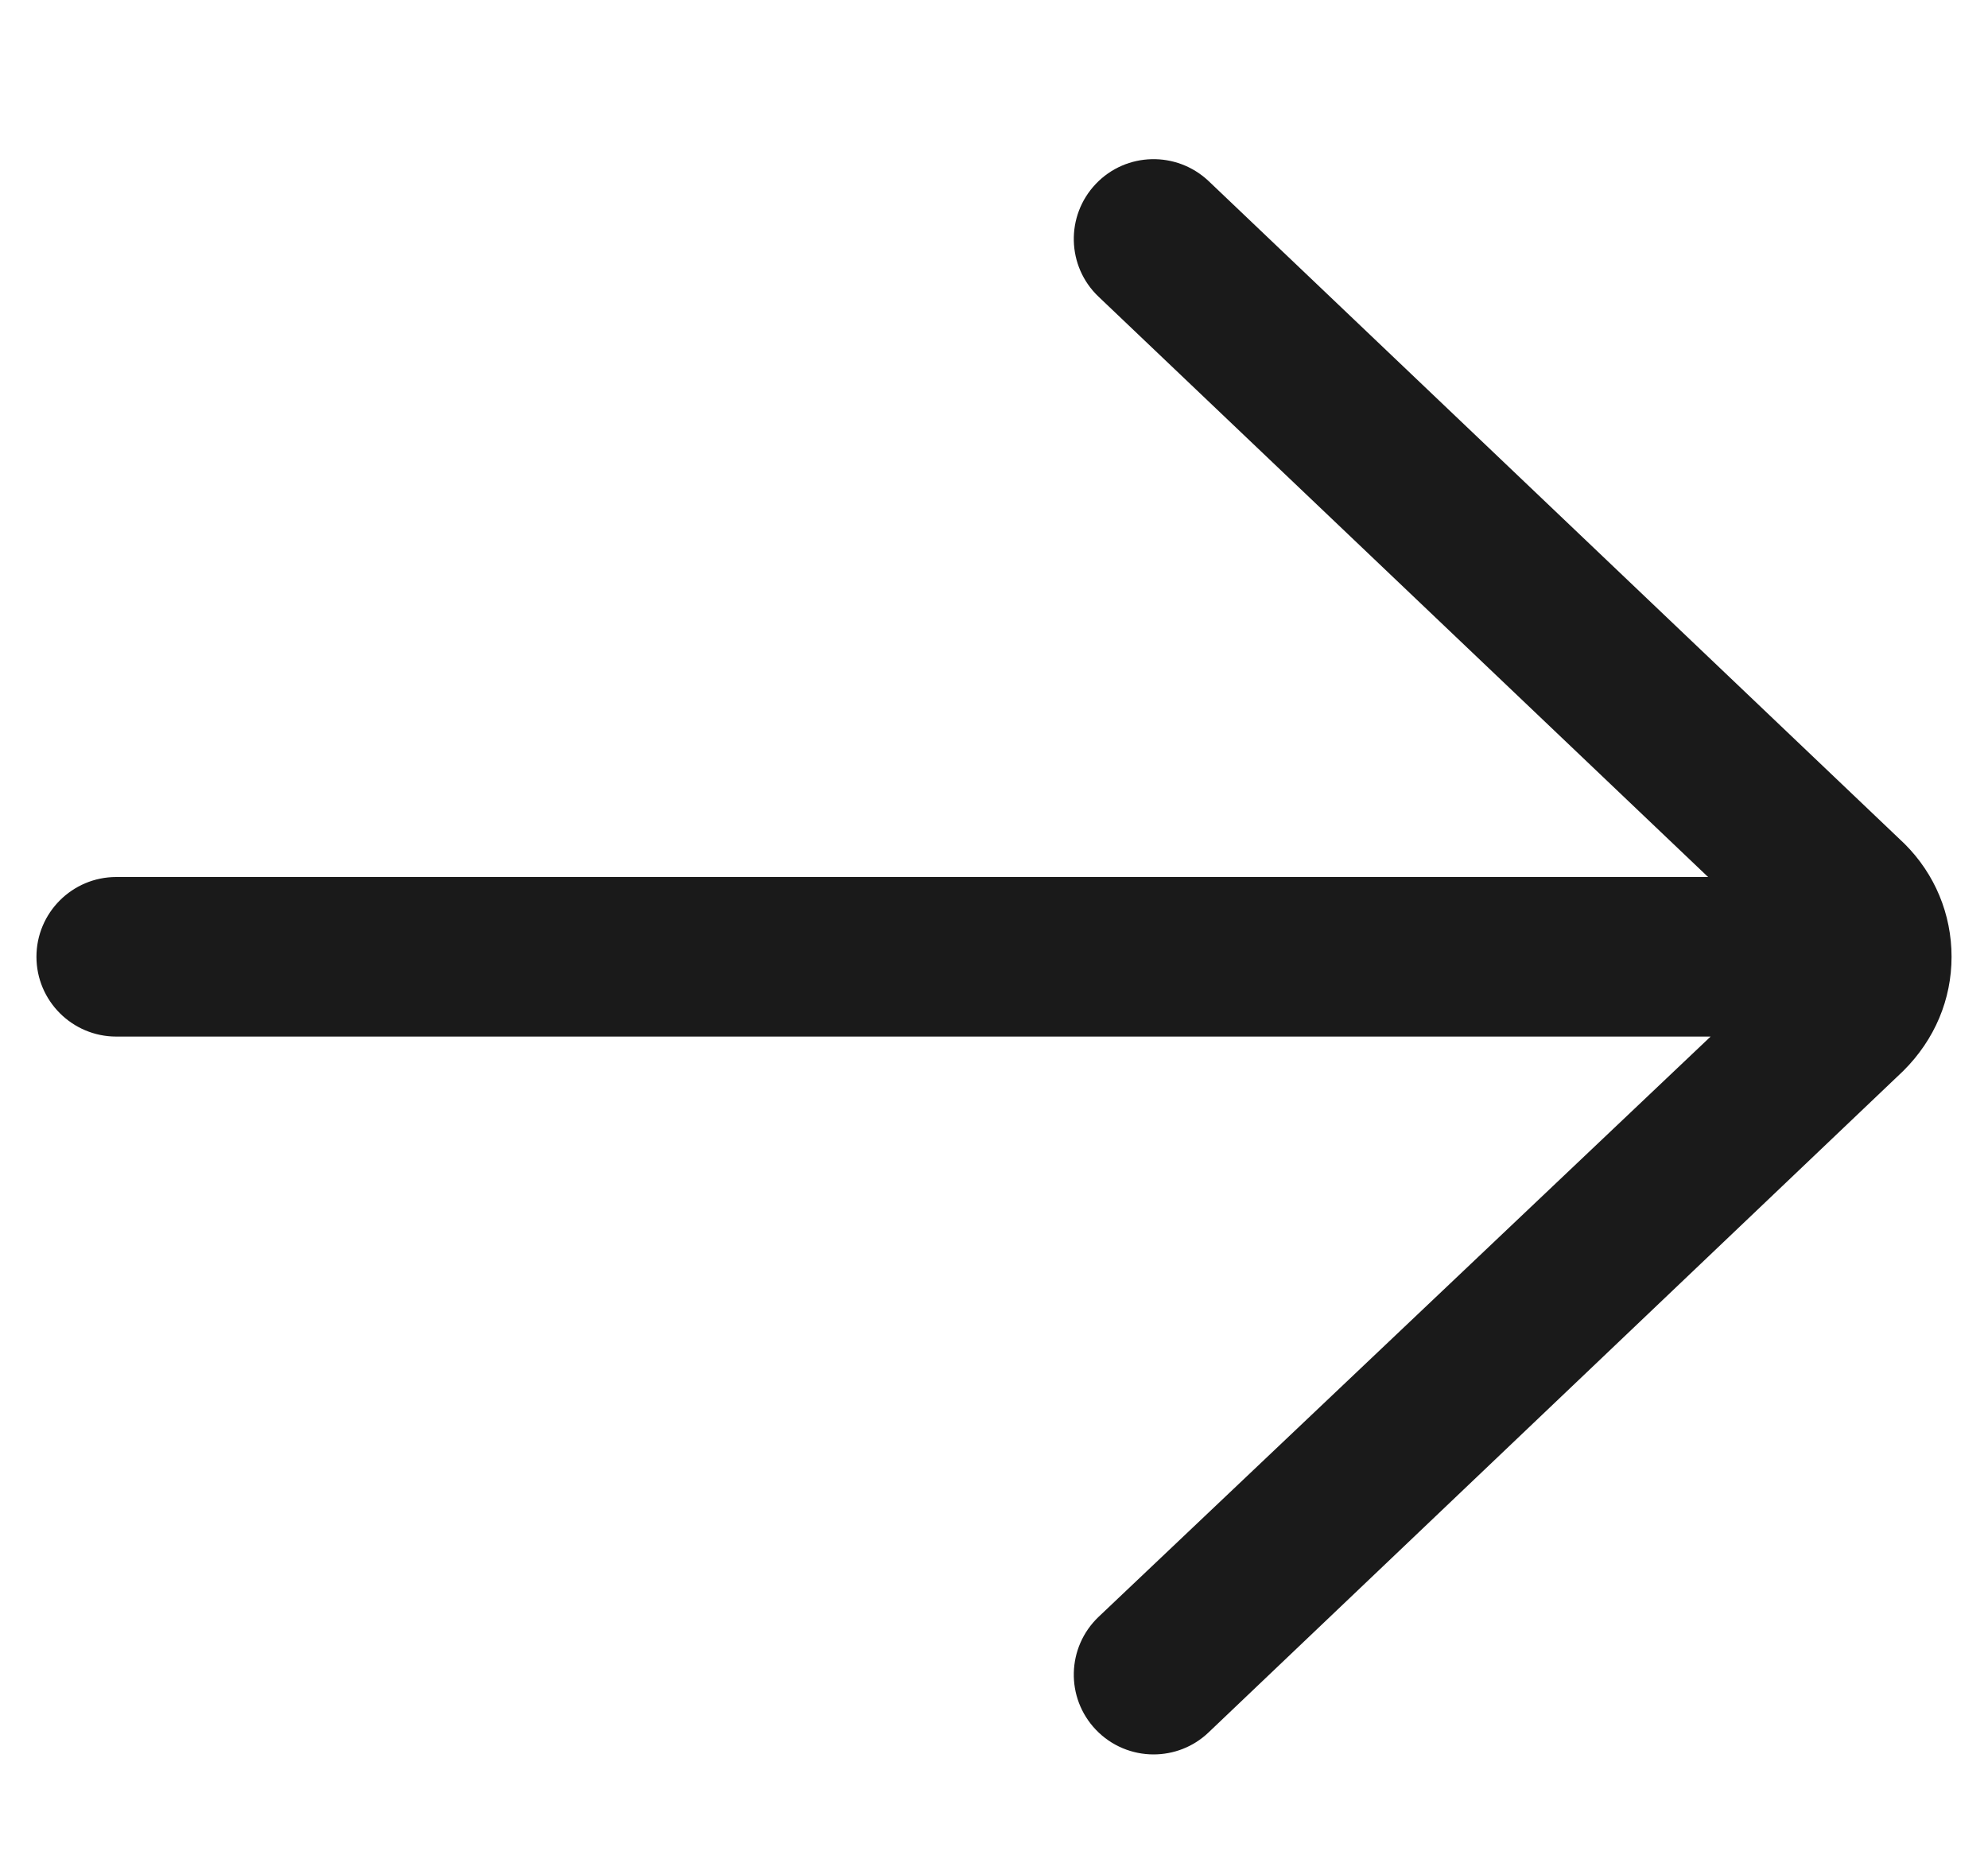<svg width="15" height="14" viewBox="0 0 15 14" fill="none" xmlns="http://www.w3.org/2000/svg">
<g clip-path="url(#clip0_2_2953)">
<path d="M0.877 6.618H12.888L8.289 2.239C8.048 2.01 8.039 1.629 8.268 1.388C8.497 1.147 8.878 1.138 9.12 1.367L14.372 6.369C14.599 6.596 14.725 6.898 14.725 7.22C14.725 7.541 14.599 7.844 14.361 8.081L9.119 13.073C9.003 13.184 8.853 13.239 8.704 13.239C8.545 13.239 8.386 13.176 8.268 13.052C8.039 12.811 8.048 12.431 8.289 12.201L12.907 7.822H0.877C0.545 7.822 0.275 7.552 0.275 7.22C0.275 6.888 0.545 6.618 0.877 6.618Z" fill="#1A1A1A"/>
</g>
<defs>
<clipPath id="clip0_2_2953">
<rect width="15" height="12.84" fill="white" transform="translate(0 0.8)"/>
</clipPath>
</defs>
</svg>
